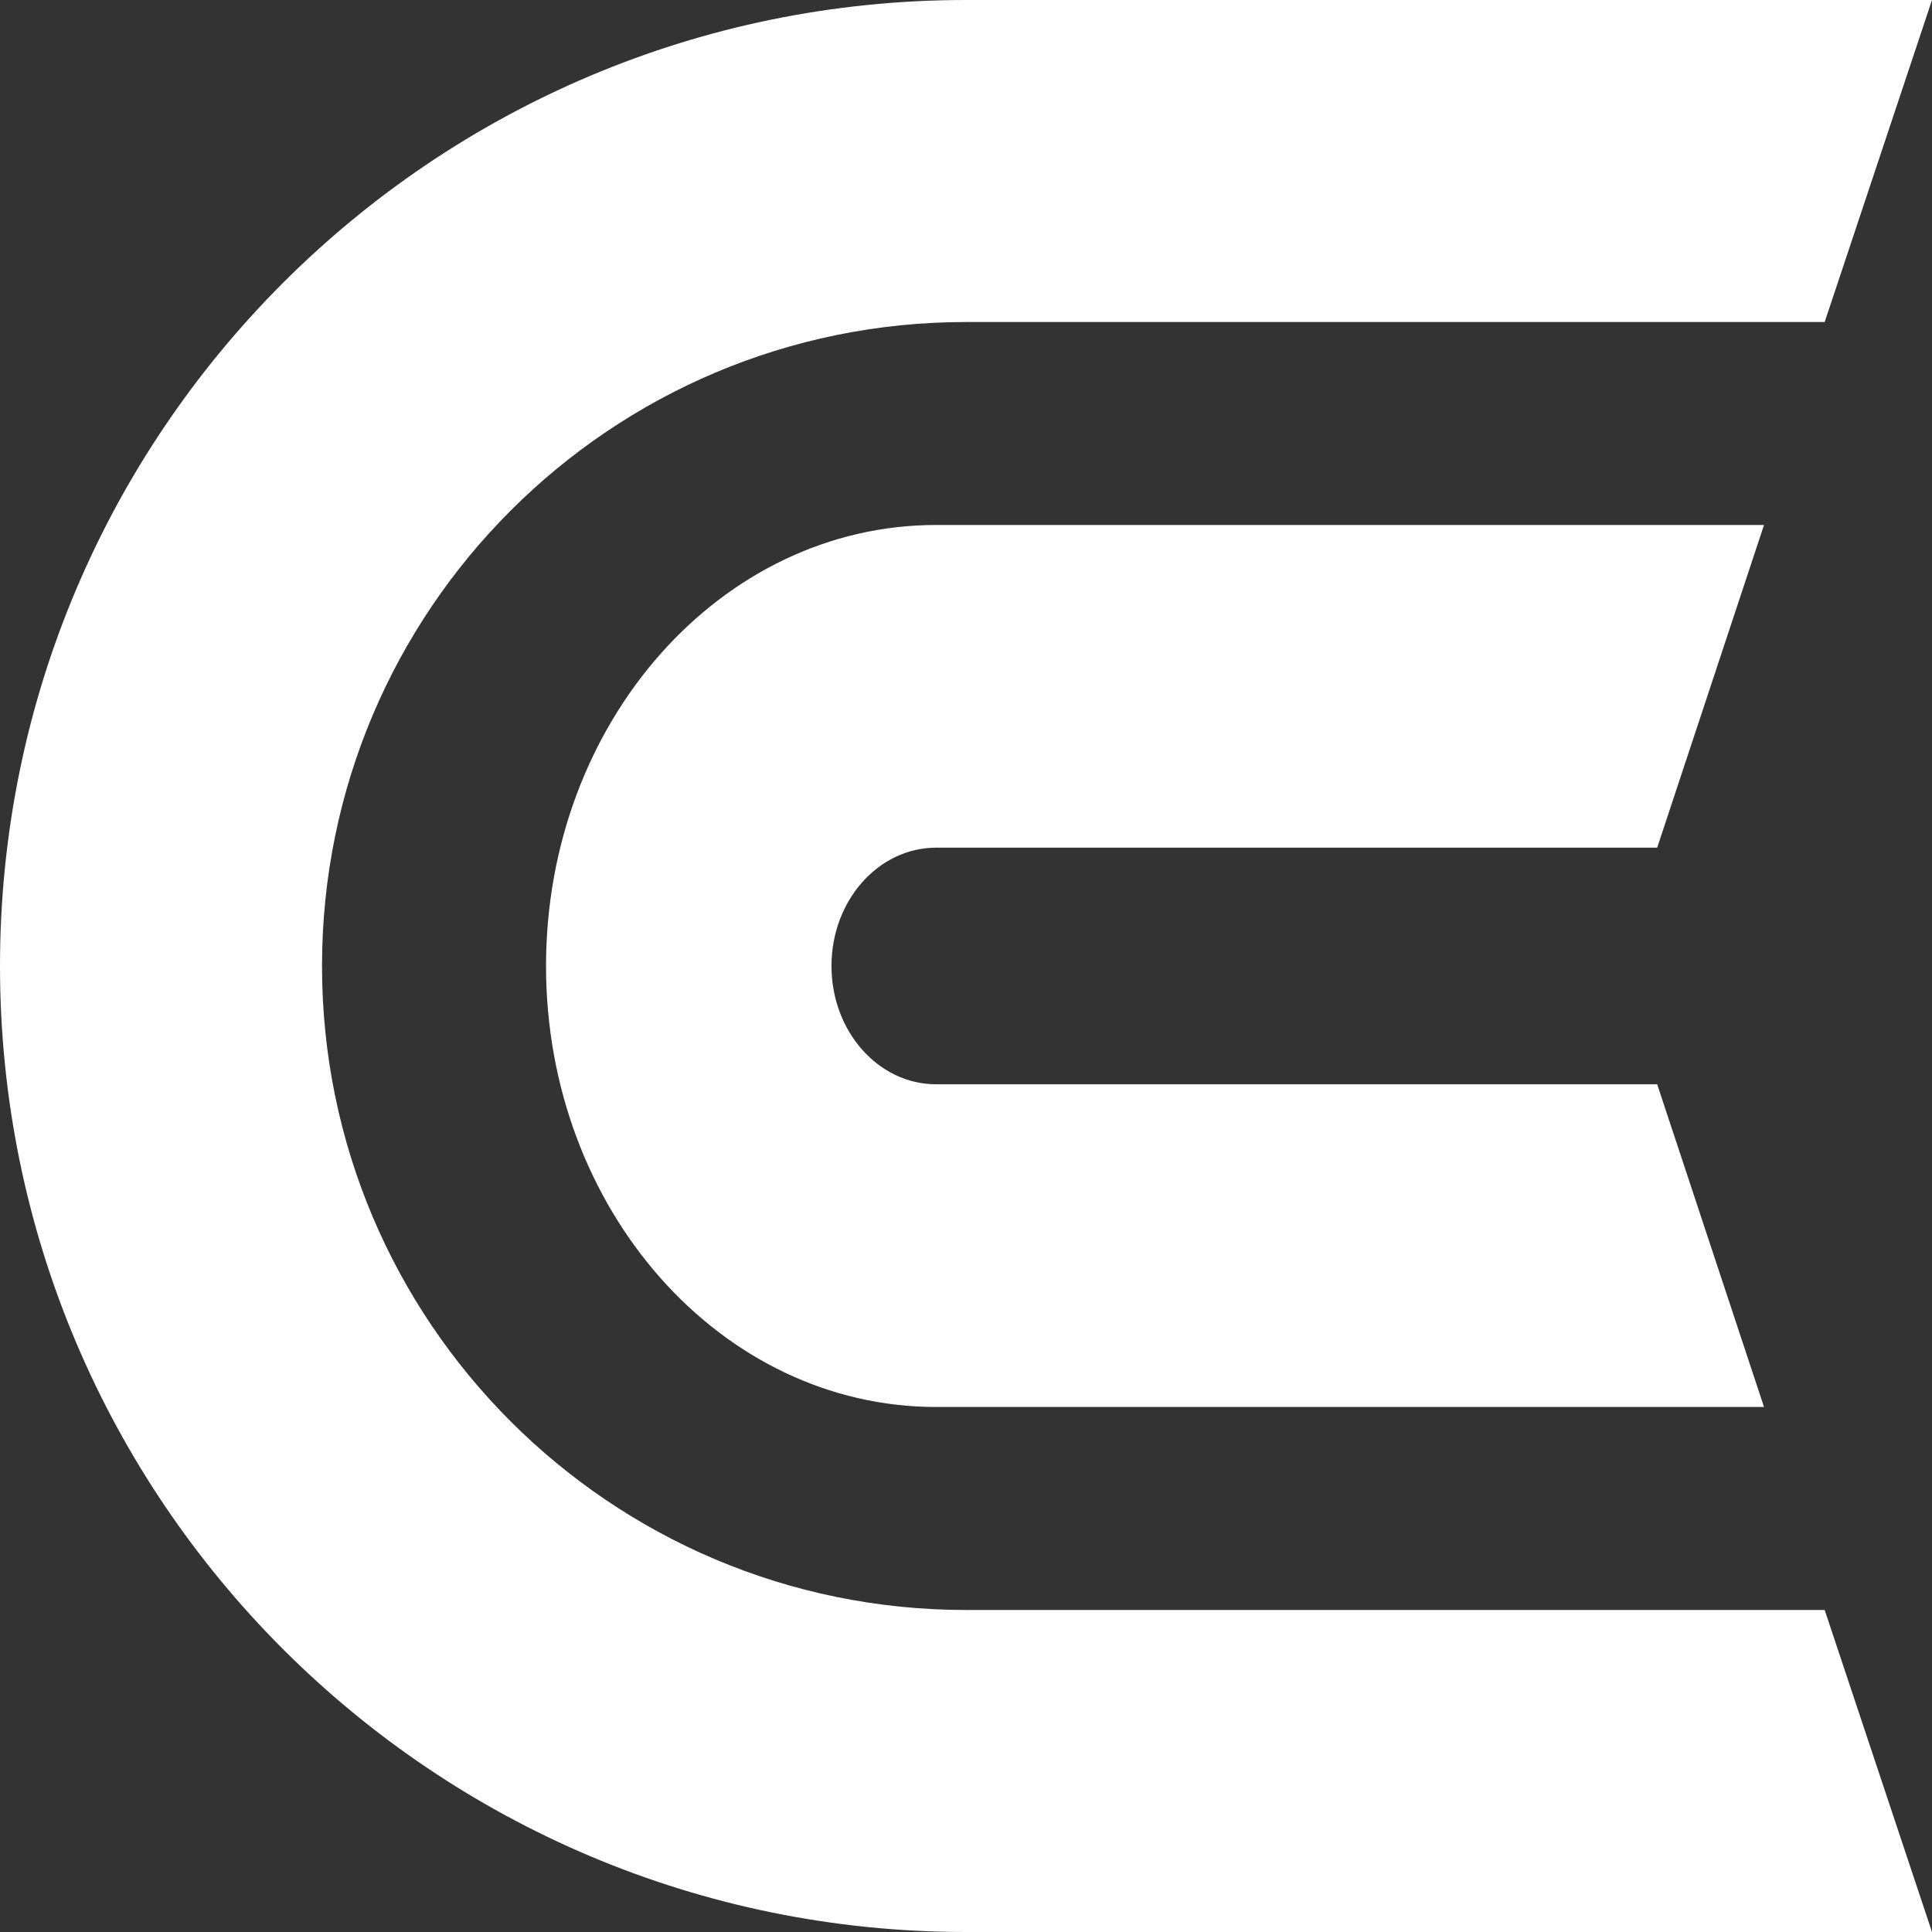 <svg width="40" height="40" viewBox="0 0 40 40" fill="none" xmlns="http://www.w3.org/2000/svg">
<rect x="0" y="0" width="40" height="40" fill="#333333" stroke="none"/>
<path fill-rule="evenodd" clip-rule="evenodd" d="M0 20C0 8.954 8.954 0 20 0H40L37.778 6.667H20C12.636 6.667 6.667 12.636 6.667 20C6.667 27.364 12.636 33.333 20 33.333H37.778L40 40H20C8.954 40 0 31.046 0 20Z" fill="white"/>
<path fill-rule="evenodd" clip-rule="evenodd" d="M11.305 20C11.305 14.957 14.921 10.869 19.382 10.869H36.522L34.31 17.55H19.382C18.185 17.55 17.215 18.647 17.215 20C17.215 21.352 18.185 22.449 19.382 22.449H34.31L36.522 29.13H19.382C14.921 29.13 11.305 25.042 11.305 20Z" fill="white"/>
</svg>
